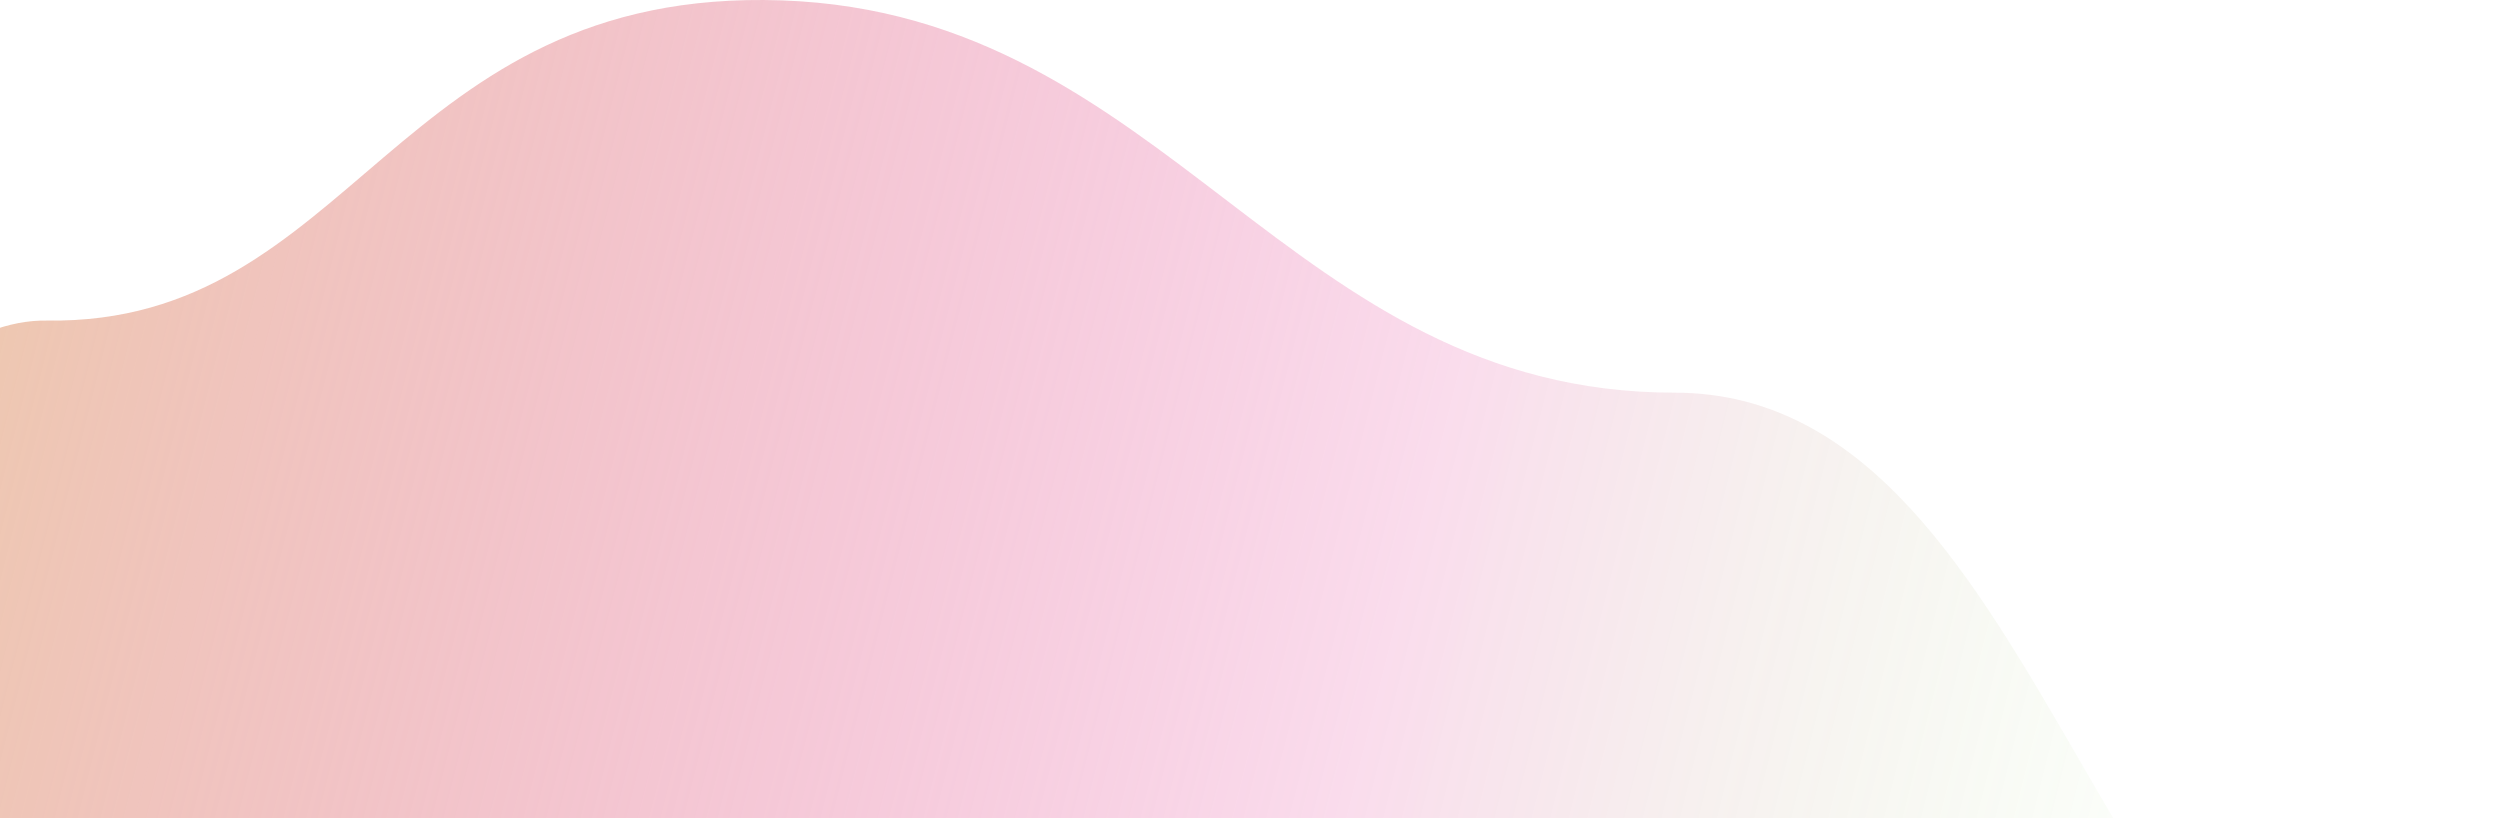 <svg width="819" height="268" viewBox="0 0 819 268" fill="none" xmlns="http://www.w3.org/2000/svg">
<path d="M-511.856 336.629C-628.795 337.811 -743.354 123.318 -797 172.042V536.736H818.287V371.369C686.879 371.369 675.582 128.639 548.603 128.639C421.624 128.639 383.122 4.559 256.144 0.129C129.165 -4.3 115.757 106.491 15.356 105.015C-85.046 103.538 -193.284 447.582 -314.356 444.629C-435.429 441.676 -365.683 335.153 -511.856 336.629Z" fill="url(#paint0_linear)"/>
<defs>
<linearGradient id="paint0_linear" x1="-306.289" y1="195.082" x2="702.158" y2="449.04" gradientUnits="userSpaceOnUse">
<stop stop-color="#E7E987"/>
<stop offset="0.714" stop-color="#E64FA1" stop-opacity="0.198"/>
<stop offset="1" stop-color="#76E641" stop-opacity="0"/>
</linearGradient>
</defs>
</svg>
